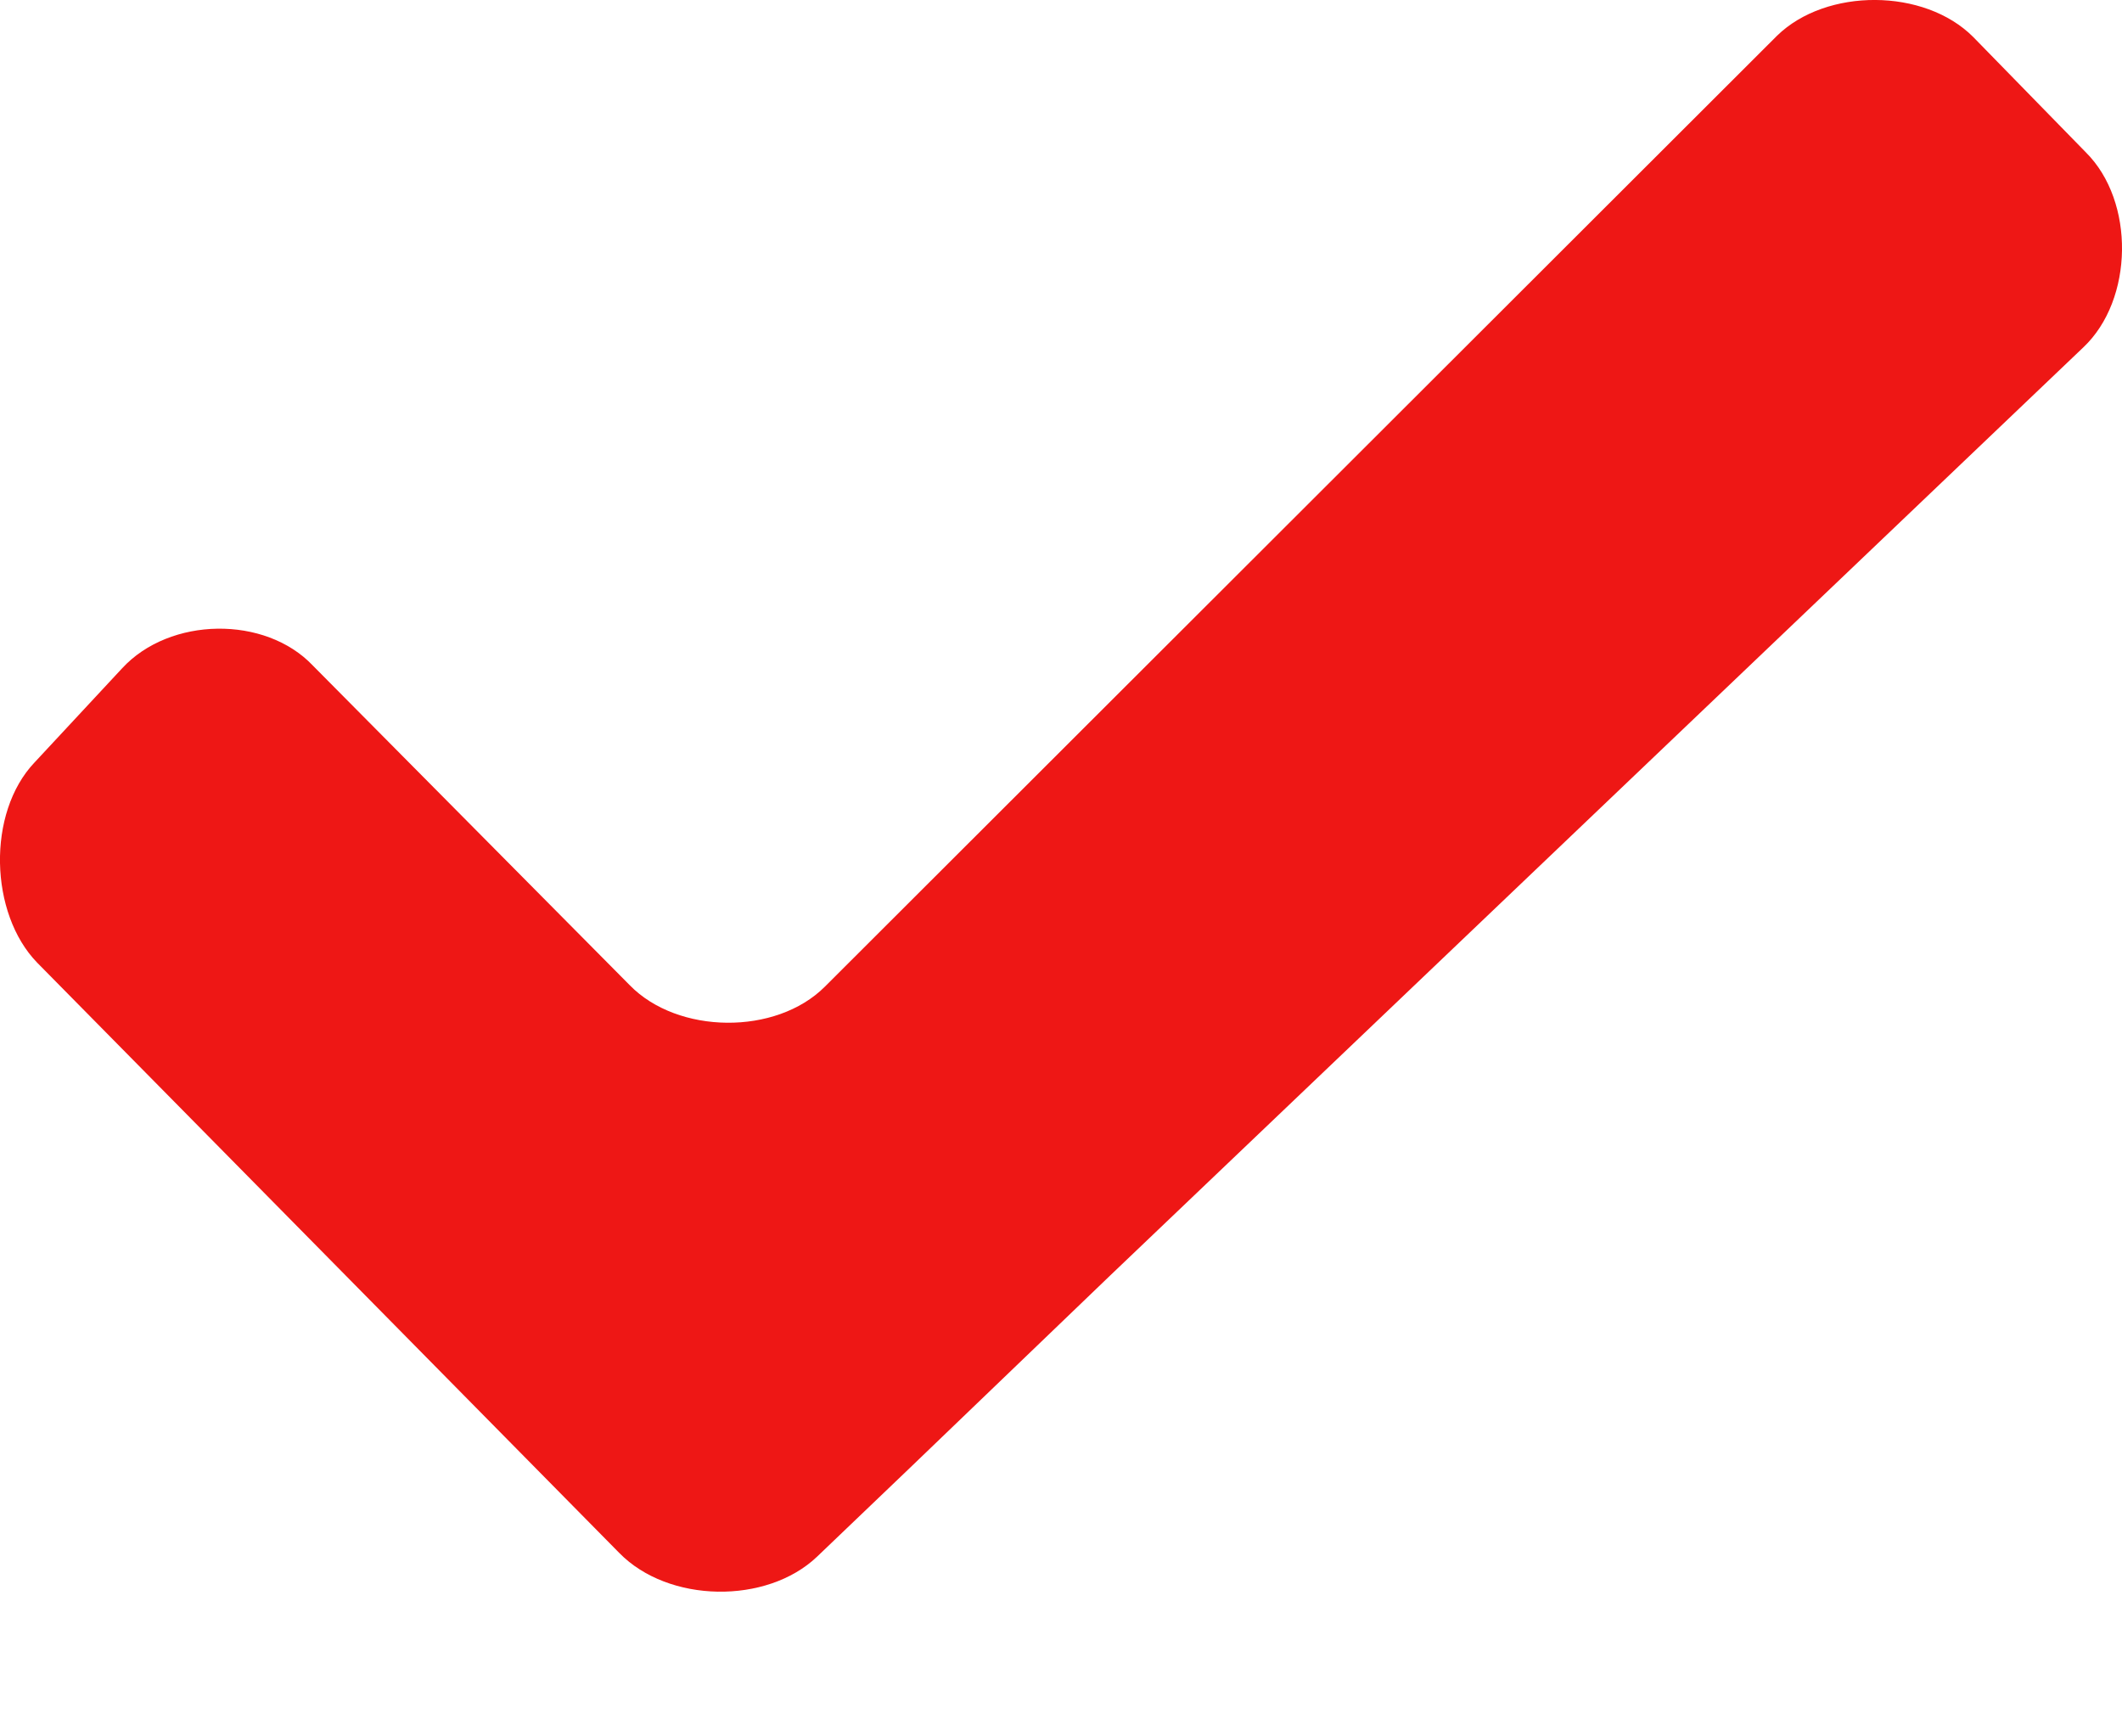 <?xml version="1.0" encoding="UTF-8"?>
<svg width="11px" height="9px" viewBox="0 0 11 9" version="1.1" xmlns="http://www.w3.org/2000/svg" xmlns:xlink="http://www.w3.org/1999/xlink">
    <!-- Generator: sketchtool 39.1 (31720) - http://www.bohemiancoding.com/sketch -->
    <title>1B24270C-C154-4B42-AF27-7A9E7D233DD0</title>
    <desc>Created with sketchtool.</desc>
    <defs></defs>
    <g id="Symbols" stroke="none" stroke-width="1" fill="none" fill-rule="evenodd">
        <g id="item-locations-page-video-copy-2" transform="translate(-320, -23)" fill="#EE1715">
            <g id="Group-3">
                <g id="Group-4" transform="translate(320, 12)">
                    <path d="M0.179,14.952 C-0.069,15.213 -0.055,15.735 0.193,15.99 L3.21,19.049 C3.465,19.31 3.974,19.317 4.235,19.069 L4.716,18.609 L5.754,17.612 L10.8,12.8 C11.061,12.553 11.068,12.044 10.813,11.79 L10.229,11.192 C9.975,10.937 9.466,10.937 9.212,11.185 L4.276,16.114 C4.022,16.368 3.513,16.361 3.265,16.107 L1.622,14.45 C1.375,14.189 0.88,14.196 0.633,14.464 L0.179,14.952 L0.179,14.952 Z" id="Shape"></path>
                </g>
            </g>
        </g>
    </g>
</svg>
